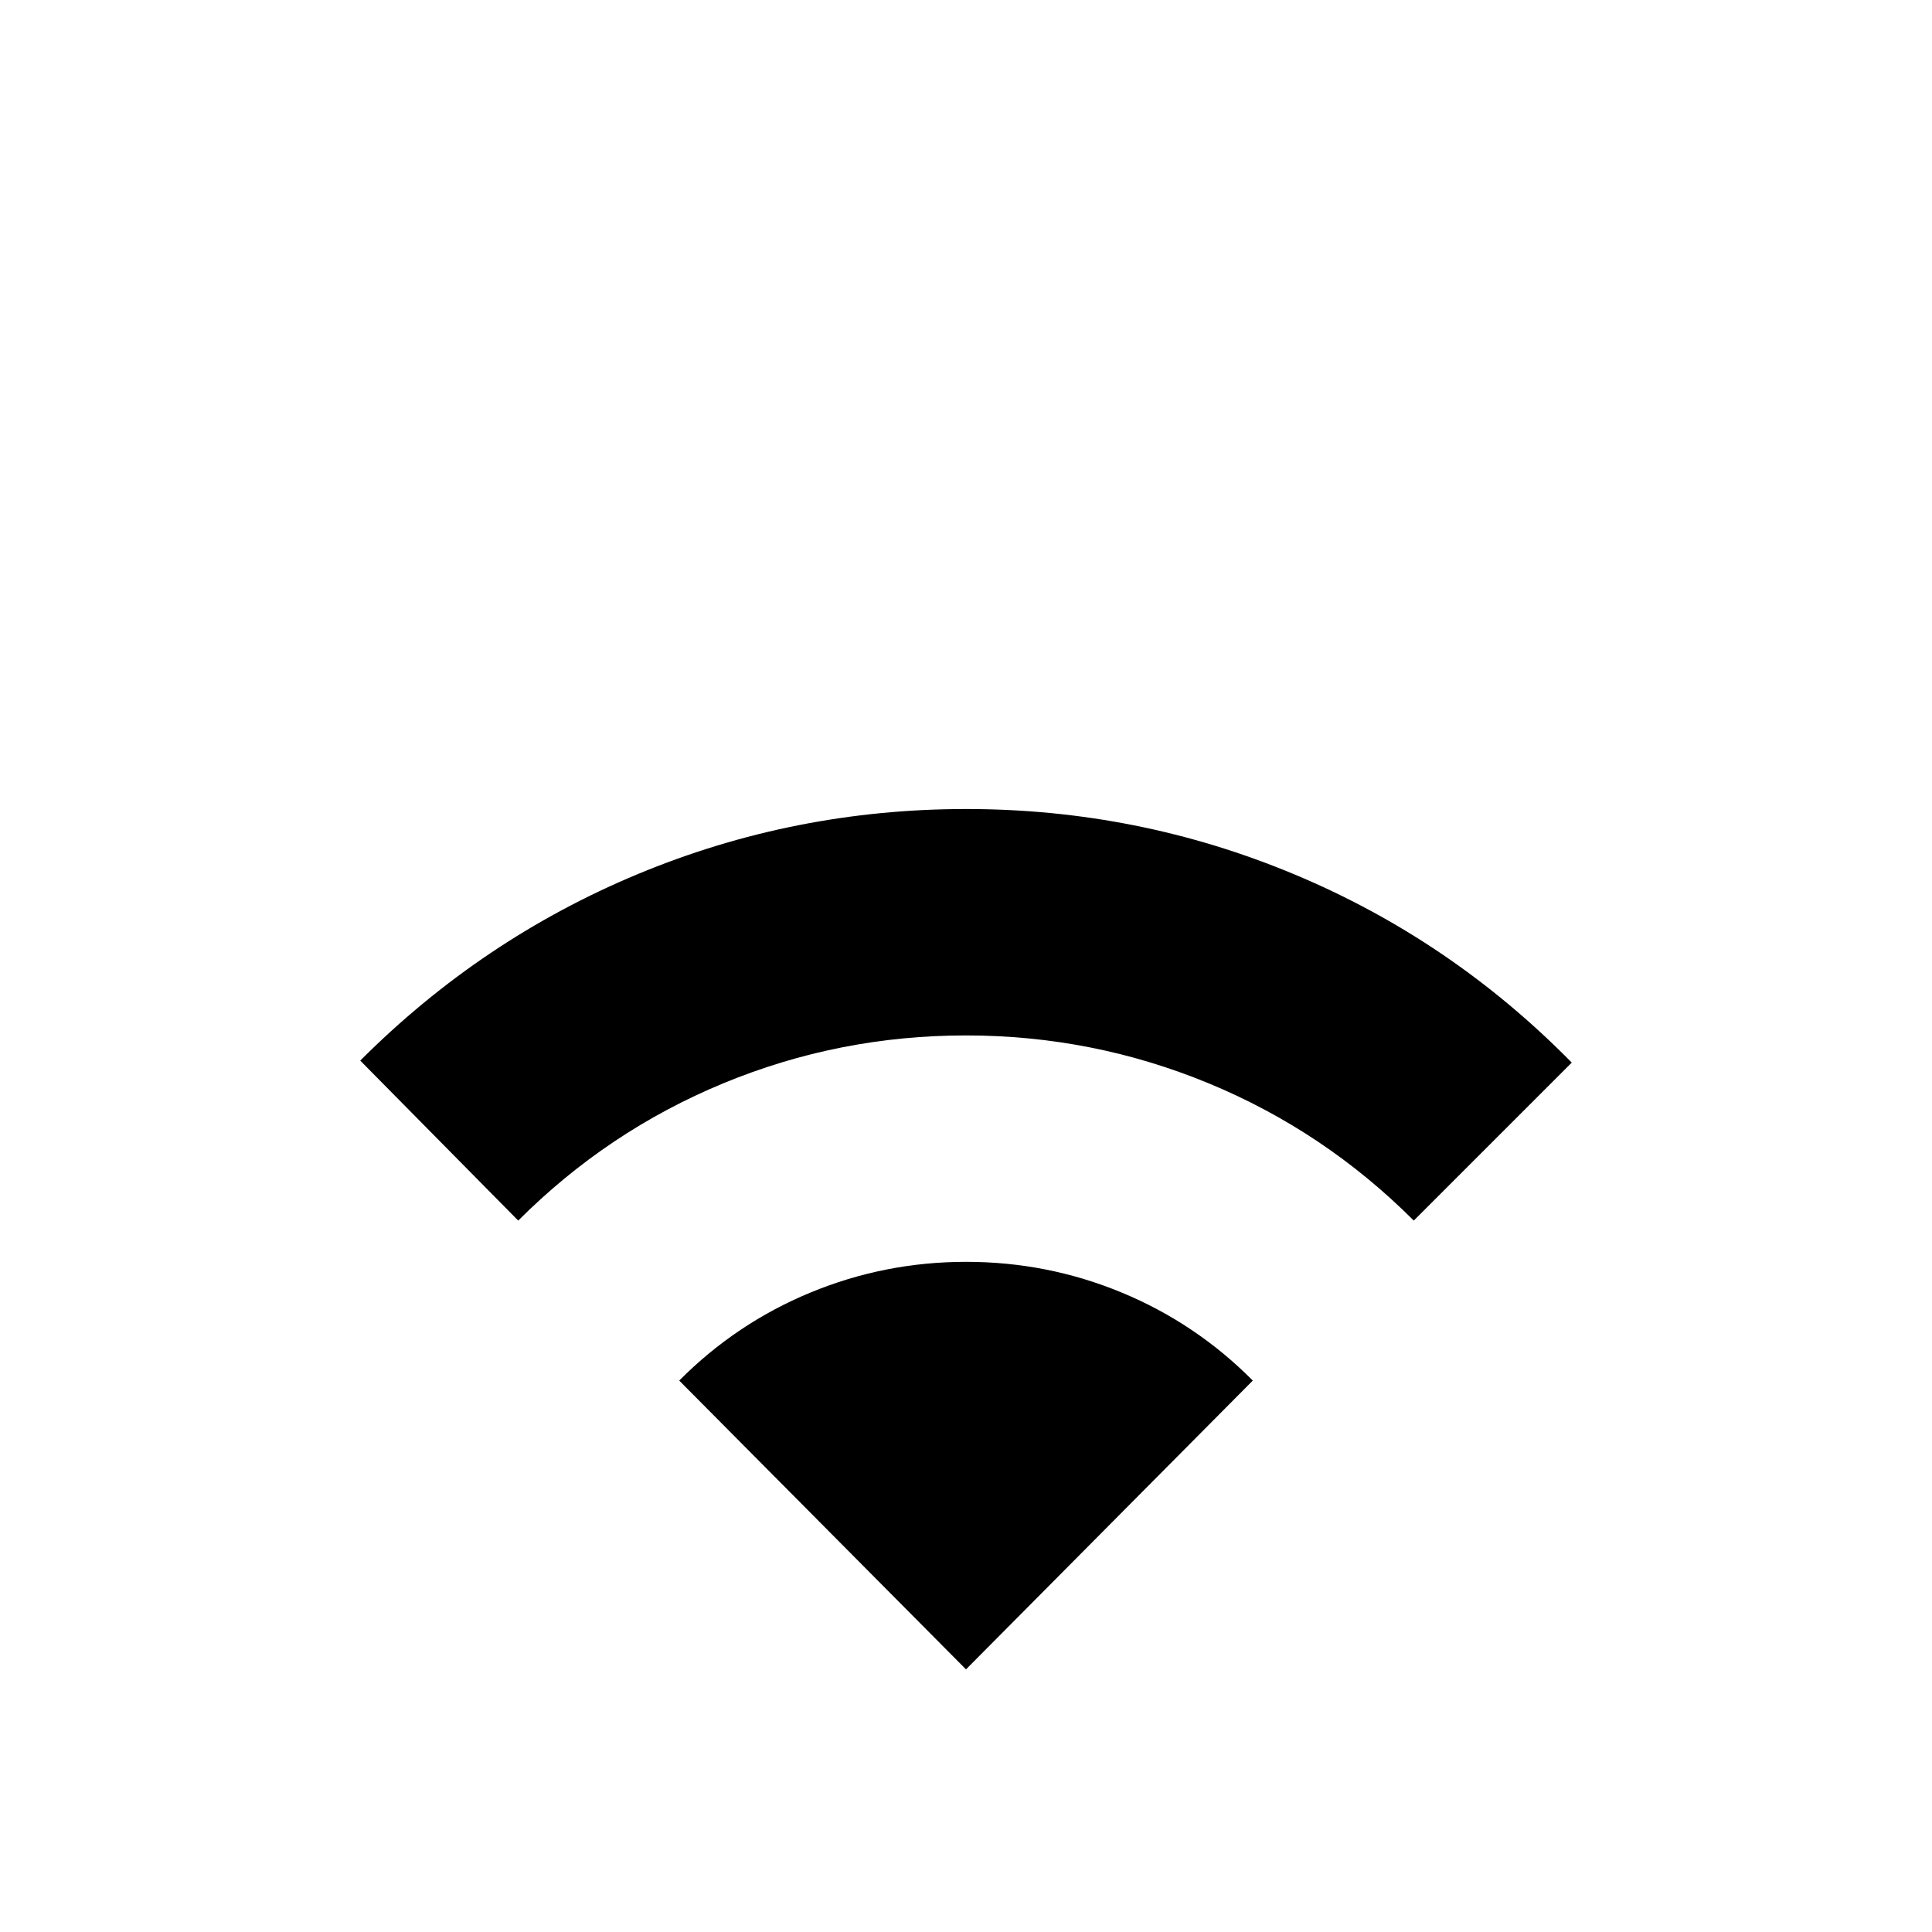 <svg xmlns="http://www.w3.org/2000/svg" height="24" viewBox="0 -960 960 960" width="24"><path d="M257.5-353.5 179-433q60.5-60.5 138.12-92.75t163-32.25q85.38 0 163.13 32.5T781-432l-78.5 78.5Q658-398 600.46-421.75q-57.55-23.75-120.5-23.75-62.96 0-120.46 23.75Q302-398 257.5-353.5Zm222.5 223L337.5-274q28.31-28.48 65.21-43.74Q439.62-333 480.06-333t77.3 15.26q36.86 15.26 65.14 43.74L480-130.5Z"/></svg>